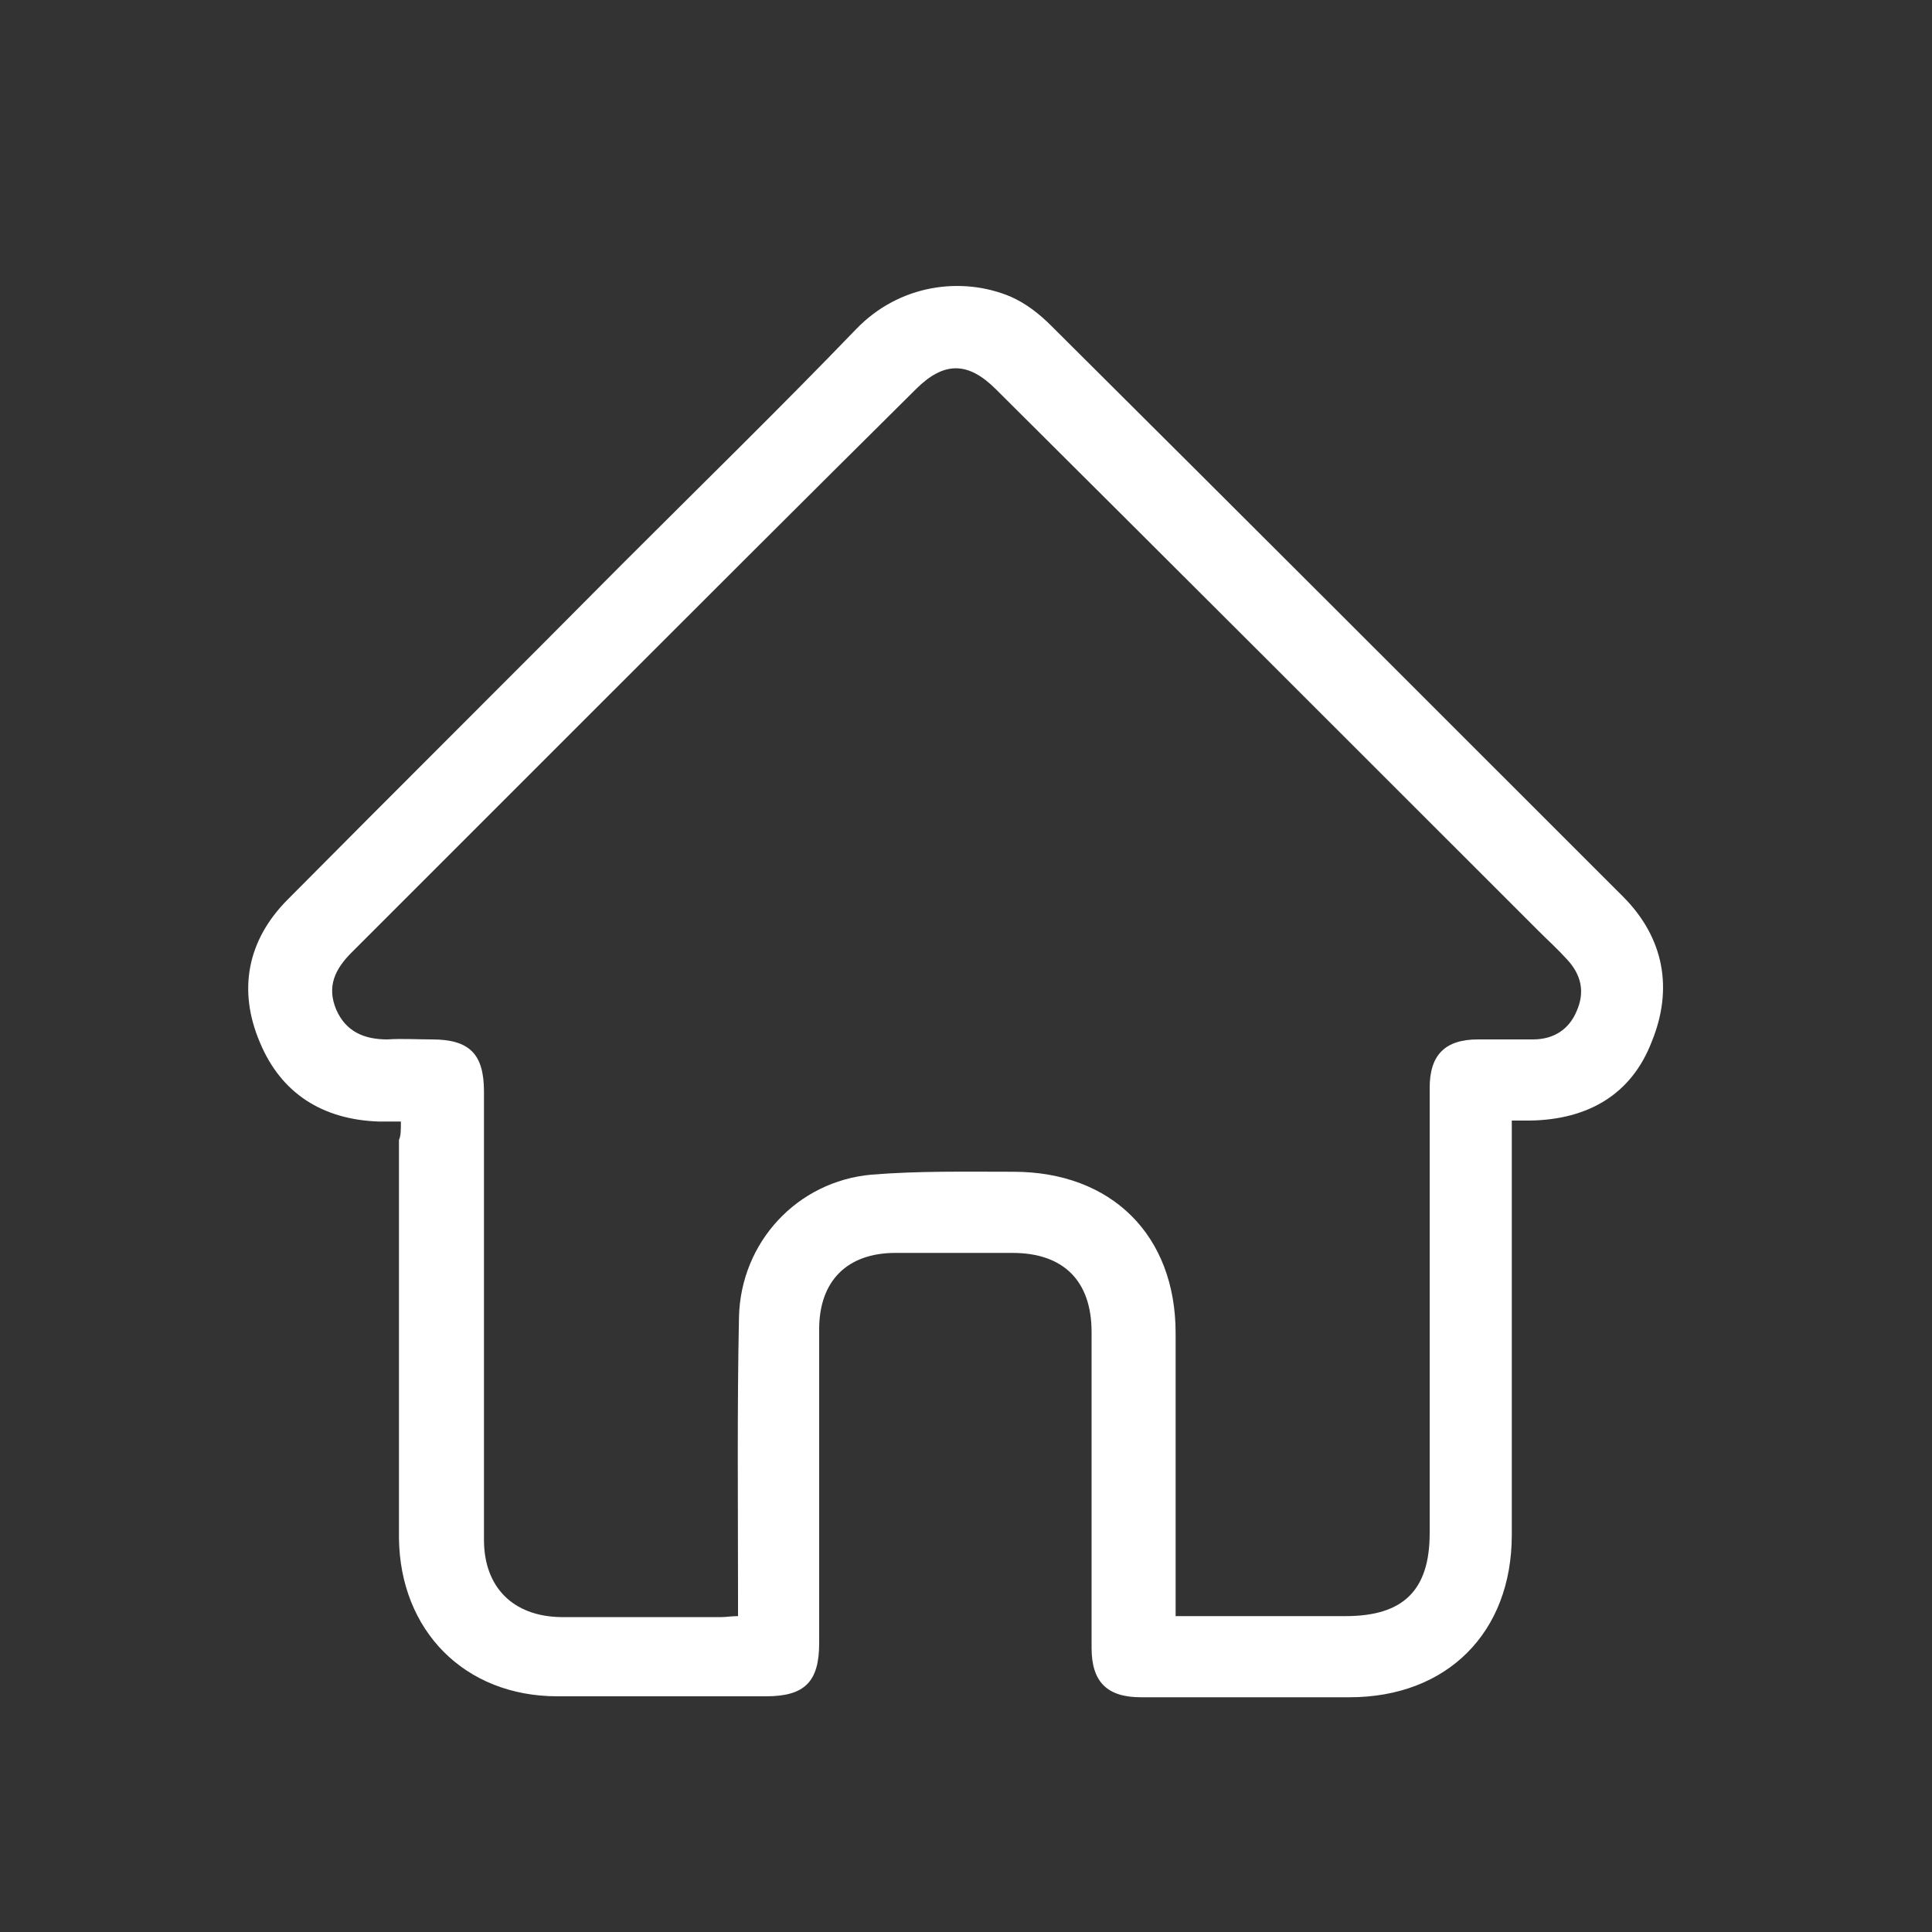 <svg width="34" height="34" viewBox="0 0 34 34" fill="none" xmlns="http://www.w3.org/2000/svg">
<rect x="0" y="0" width="34" height="34" fill="#333333" stroke="none"/>
<path d="M7.055 19.737C6.902 19.737 6.783 19.737 6.664 19.737C5.678 19.703 4.947 19.244 4.573 18.343C4.182 17.425 4.352 16.541 5.066 15.827C7.021 13.855 8.993 11.9 10.948 9.928C12.325 8.551 13.719 7.191 15.062 5.797C15.827 4.998 16.932 4.862 17.782 5.219C18.054 5.338 18.292 5.525 18.496 5.729C21.862 9.078 25.211 12.427 28.56 15.776C29.291 16.507 29.444 17.408 29.07 18.326C28.713 19.261 27.948 19.703 26.928 19.72C26.826 19.72 26.724 19.72 26.605 19.72C26.605 19.856 26.605 19.975 26.605 20.077C26.605 22.389 26.605 24.701 26.605 27.013C26.605 28.73 25.466 29.869 23.749 29.869C22.525 29.869 21.301 29.869 20.077 29.869C19.482 29.869 19.21 29.597 19.21 29.002C19.21 27.149 19.21 25.296 19.21 23.443C19.21 22.542 18.717 22.049 17.816 22.049C17.136 22.049 16.439 22.049 15.759 22.049C14.909 22.049 14.416 22.542 14.416 23.392C14.416 25.228 14.416 27.081 14.416 28.917C14.416 29.597 14.161 29.852 13.481 29.852C12.257 29.852 11.033 29.852 9.809 29.852C8.177 29.852 7.038 28.696 7.021 27.064C7.021 24.735 7.021 22.406 7.021 20.06C7.055 19.992 7.055 19.89 7.055 19.737ZM20.689 28.441C21.709 28.441 22.695 28.441 23.681 28.441C24.701 28.441 25.16 27.982 25.16 26.979C25.16 24.361 25.16 21.76 25.16 19.142C25.16 18.564 25.432 18.292 26.01 18.292C26.333 18.292 26.656 18.292 26.979 18.292C27.336 18.292 27.608 18.122 27.744 17.799C27.897 17.459 27.829 17.153 27.574 16.881C27.421 16.711 27.251 16.558 27.081 16.388C23.902 13.209 20.723 10.03 17.527 6.851C17.034 6.358 16.609 6.358 16.116 6.851C14.127 8.823 12.121 10.829 10.115 12.835C8.806 14.144 7.497 15.453 6.188 16.762C5.899 17.051 5.746 17.357 5.916 17.765C6.086 18.156 6.409 18.292 6.817 18.292C7.072 18.275 7.344 18.292 7.599 18.292C8.262 18.292 8.517 18.547 8.517 19.21C8.517 21.845 8.517 24.463 8.517 27.098C8.517 27.931 9.027 28.441 9.86 28.458C10.812 28.458 11.747 28.458 12.699 28.458C12.784 28.458 12.869 28.441 12.988 28.441C12.988 28.305 12.988 28.203 12.988 28.084C12.988 26.452 12.971 24.803 13.005 23.171C13.039 21.862 14.025 20.791 15.334 20.672C16.167 20.604 17 20.621 17.833 20.621C19.567 20.621 20.689 21.743 20.689 23.46C20.689 25.007 20.689 26.554 20.689 28.101C20.689 28.203 20.689 28.305 20.689 28.441Z" fill="white"/>
</svg>
